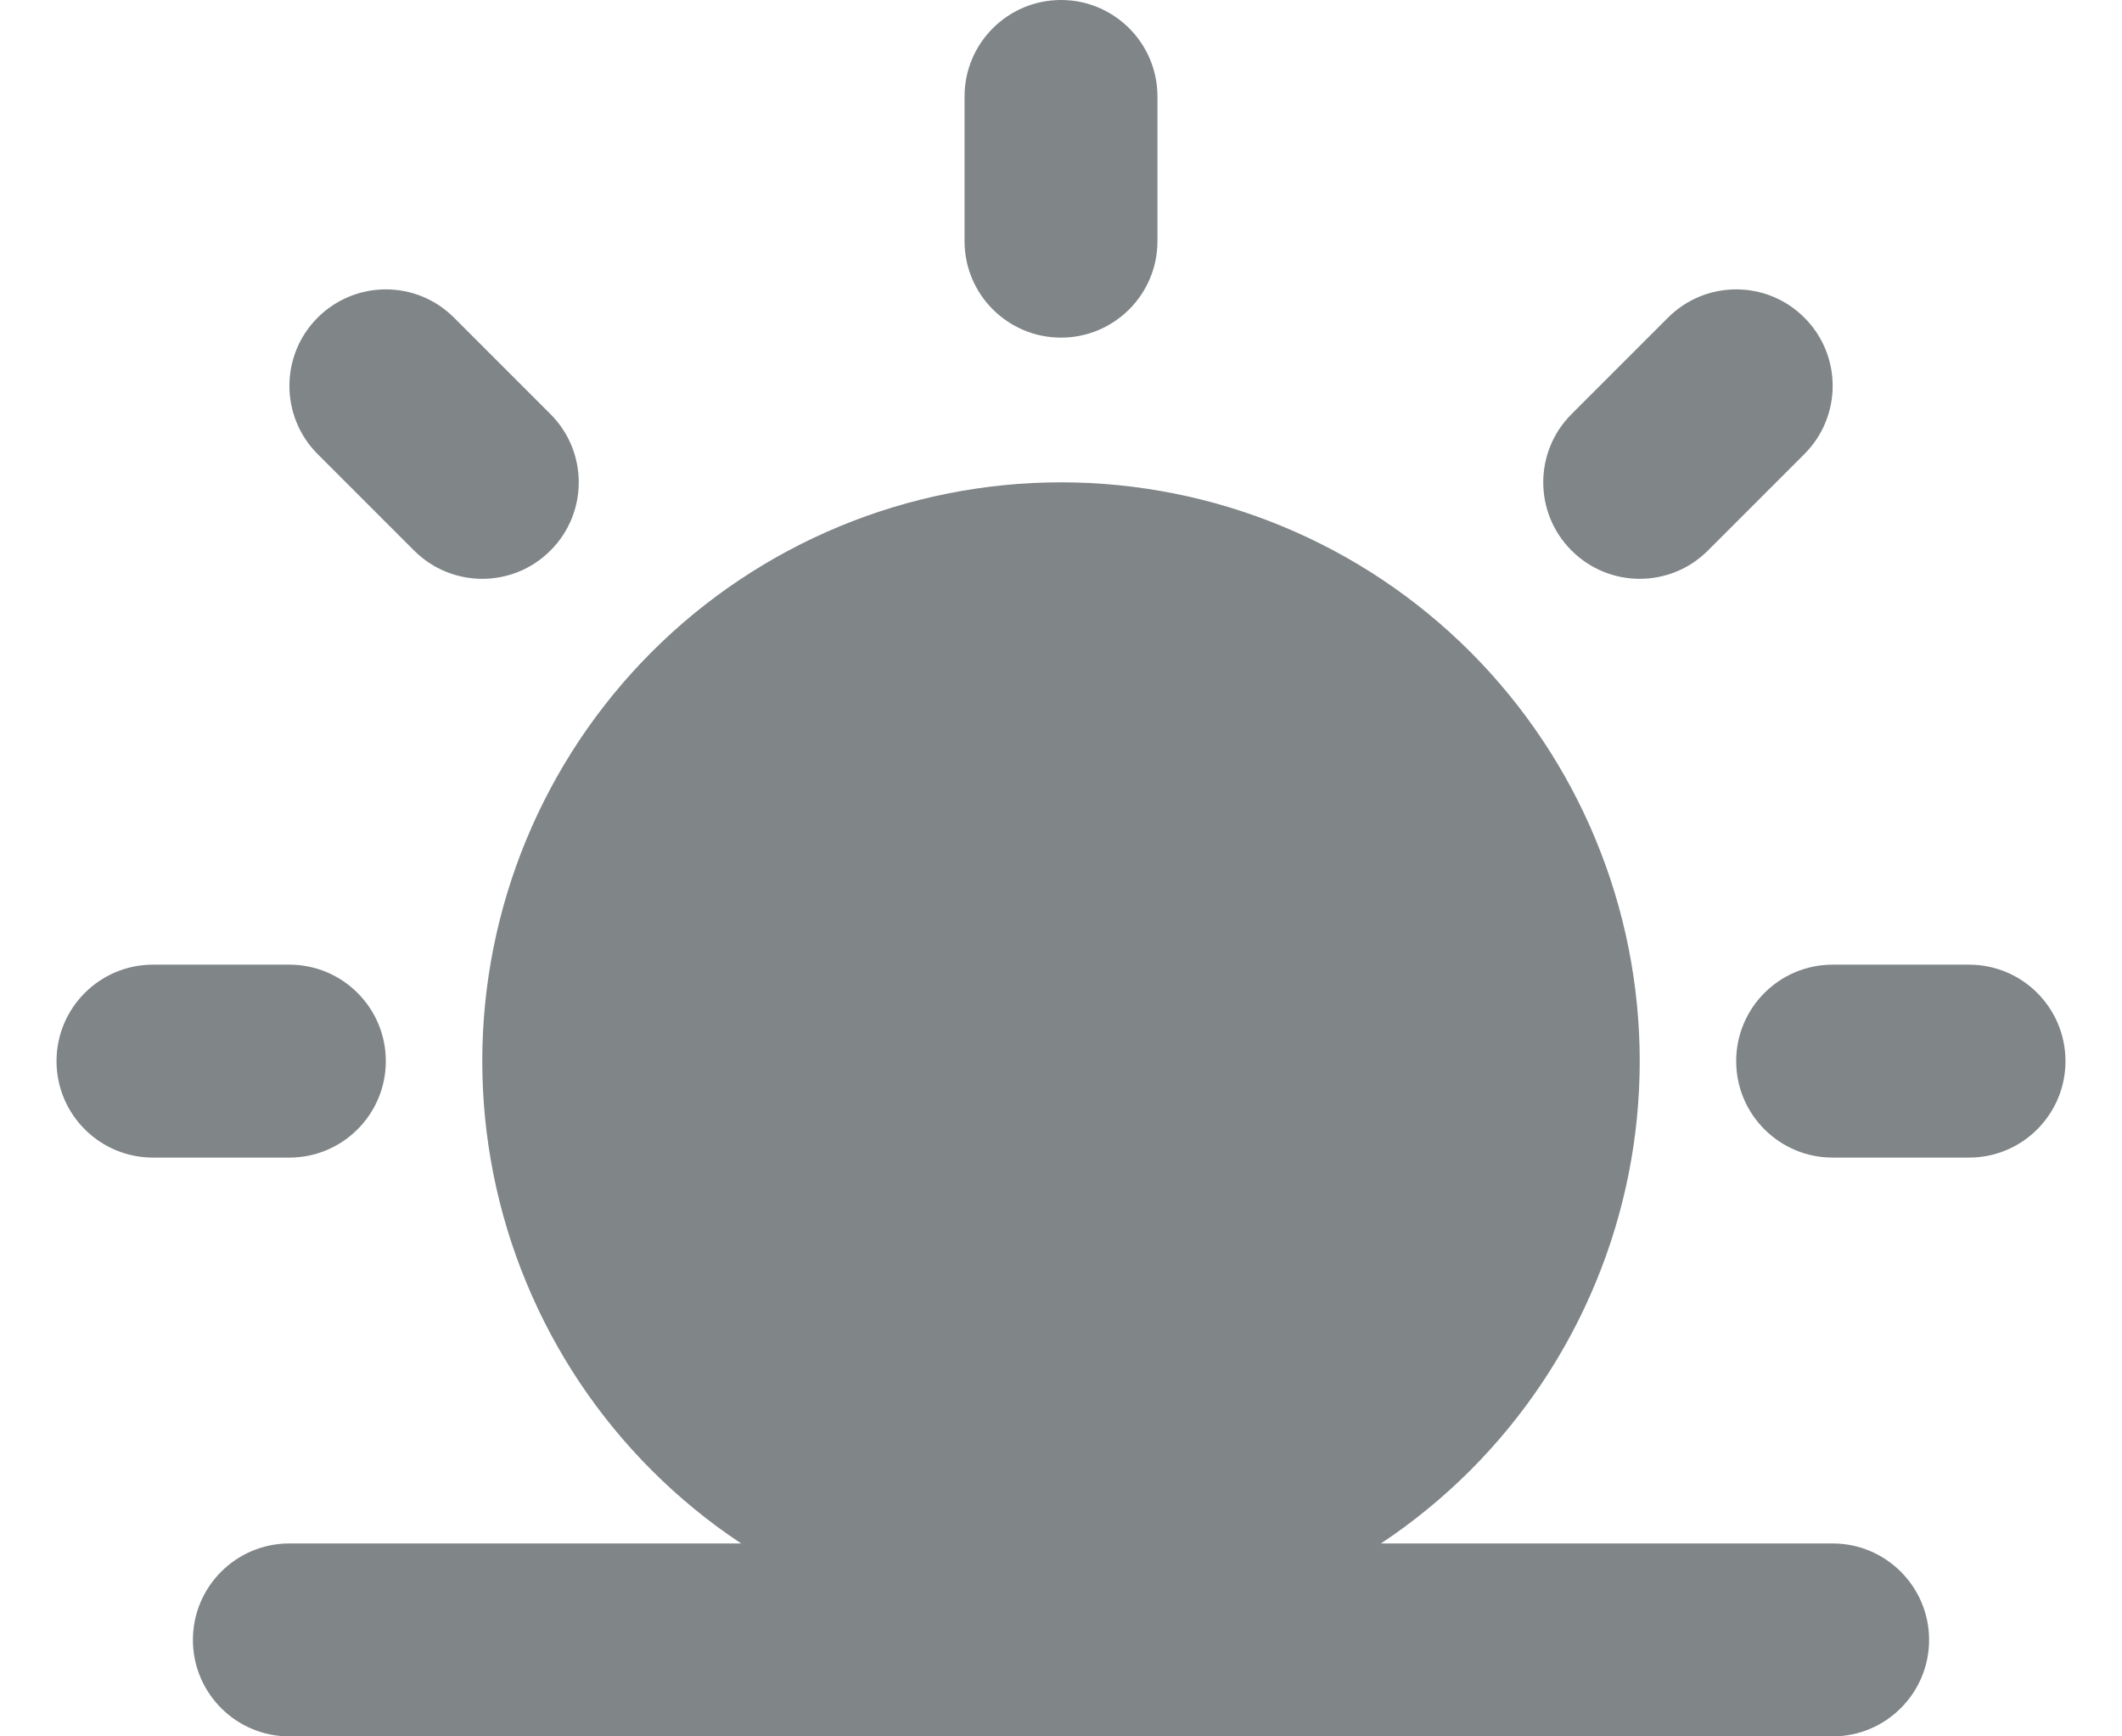 <svg width="22" height="18" viewBox="0 0 22 18" fill="none" xmlns="http://www.w3.org/2000/svg">
    <path
        d="M11 0C11.552 0 12 0.448 12 1V2.5C12 3.052 11.552 3.5 11 3.5C10.448 3.5 10 3.052 10 2.5V1C10 0.448 10.448 0 11 0Z"
        fill="#808587" />
    <path
        d="M6.758 6.757C7.883 5.632 9.409 5 11 5C12.591 5 14.118 5.632 15.243 6.757C16.368 7.883 17 9.409 17 11C17 11.788 16.845 12.568 16.543 13.296C16.242 14.024 15.8 14.685 15.243 15.243C14.959 15.526 14.649 15.78 14.317 16H19C19.552 16 20 16.448 20 17C20 17.552 19.552 18 19 18L3 18C2.448 18 2 17.552 2 17C2 16.448 2.448 16 3 16H7.684C7.351 15.78 7.041 15.526 6.758 15.243C6.2 14.685 5.758 14.024 5.457 13.296C5.155 12.568 5 11.788 5 11C5 9.409 5.632 7.883 6.758 6.757Z"
        fill="#808587" />
    <path
        d="M3.293 3.293C3.684 2.902 4.317 2.902 4.707 3.293L5.707 4.293C6.098 4.683 6.098 5.317 5.707 5.707C5.317 6.098 4.684 6.098 4.293 5.707L3.293 4.707C2.903 4.317 2.903 3.683 3.293 3.293Z"
        fill="#808587" />
    <path
        d="M1.586 10C1.034 10 0.586 10.448 0.586 11C0.586 11.552 1.034 12 1.586 12H3C3.552 12 4 11.552 4 11C4 10.448 3.552 10 3 10H1.586Z"
        fill="#808587" />
    <path
        d="M18 11C18 10.448 18.448 10 19 10H20.414C20.967 10 21.414 10.448 21.414 11C21.414 11.552 20.967 12 20.414 12H19C18.448 12 18 11.552 18 11Z"
        fill="#808587" />
    <path
        d="M17.293 3.293C17.684 2.902 18.317 2.902 18.707 3.293C19.098 3.683 19.098 4.317 18.707 4.707L17.707 5.707C17.317 6.098 16.684 6.098 16.293 5.707C15.902 5.317 15.902 4.683 16.293 4.293L17.293 3.293Z"
        fill="#808587" />
</svg>
    